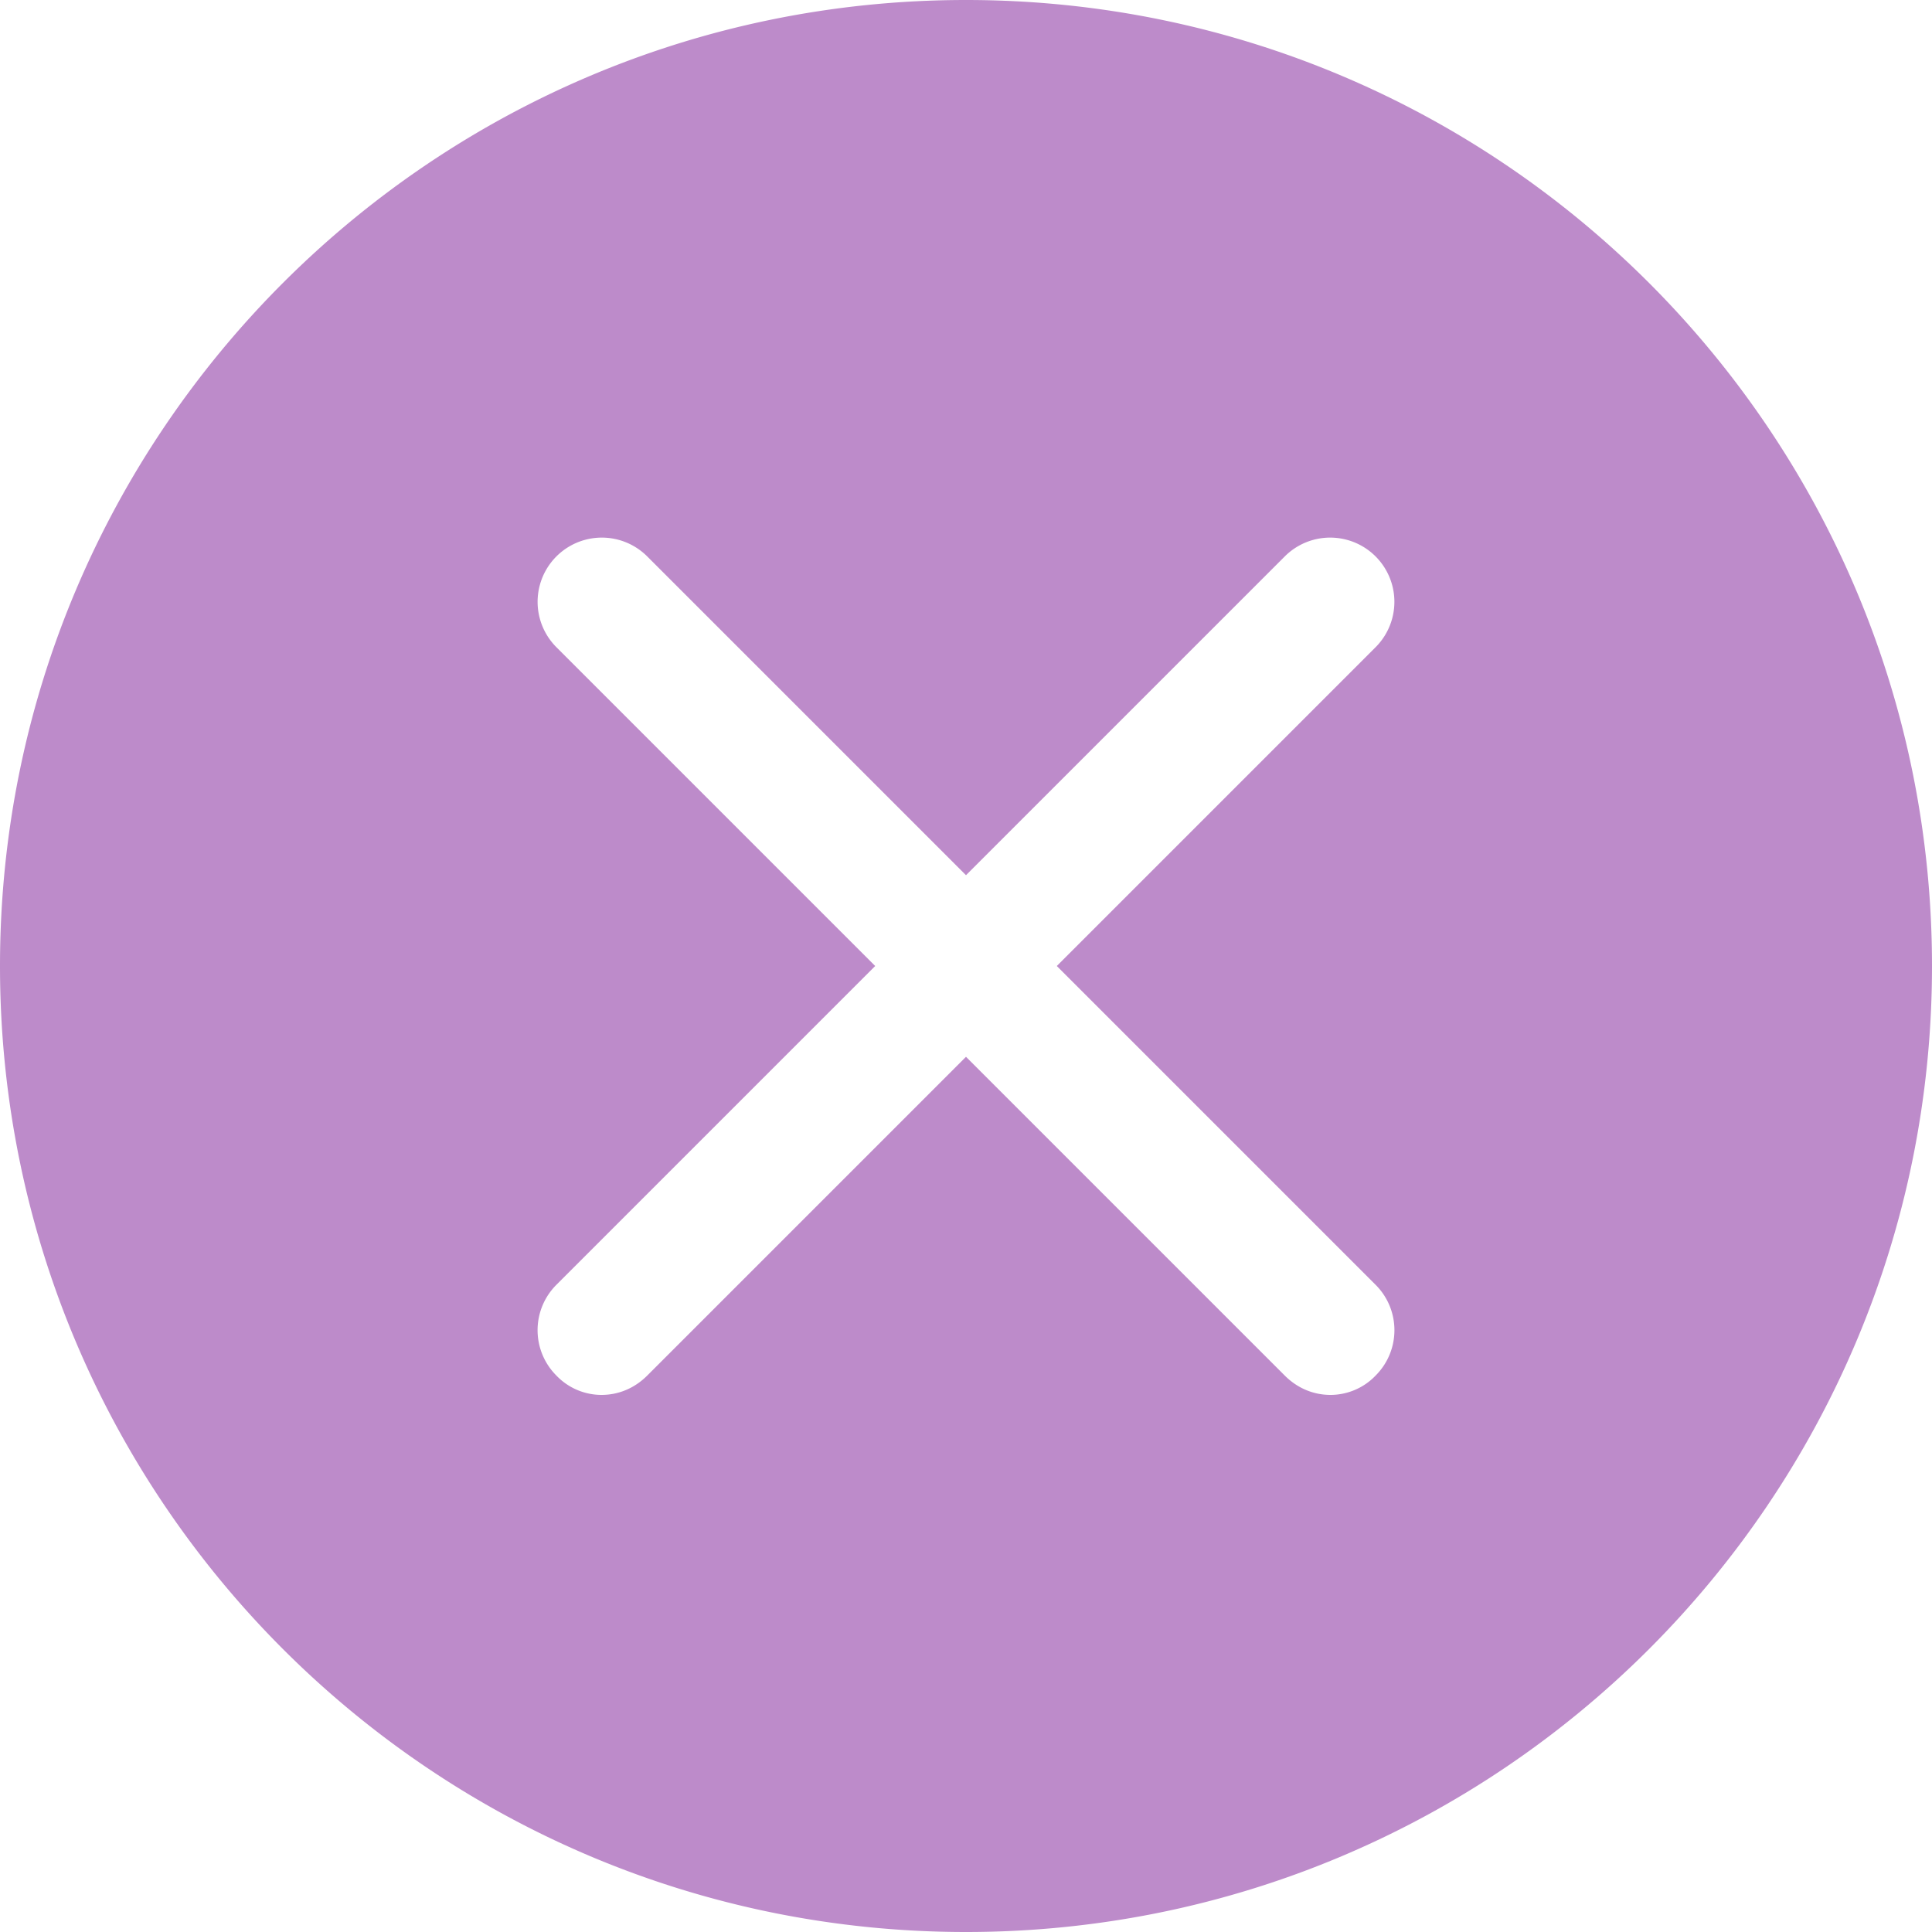 <svg xmlns="http://www.w3.org/2000/svg" width="30" height="30"><path fill="#BD8BCA" fill-rule="evenodd" d="M15 0C6.716 0 0 6.716 0 15c0 8.284 6.716 15 15 15 8.284 0 15-6.716 15-15 0-8.284-6.716-15-15-15zm6.36 19.95c.39.39.39 1.02 0 1.41-.19.2-.45.3-.7.3-.26 0-.51-.1-.71-.3L15 16.41l-4.95 4.95c-.2.2-.45.3-.71.3a.97.97 0 0 1-.7-.3.996.996 0 0 1 0-1.41L13.59 15l-4.95-4.95a.996.996 0 1 1 1.41-1.41L15 13.59l4.95-4.95a.996.996 0 1 1 1.41 1.41L16.41 15l4.95 4.95z"/></svg>